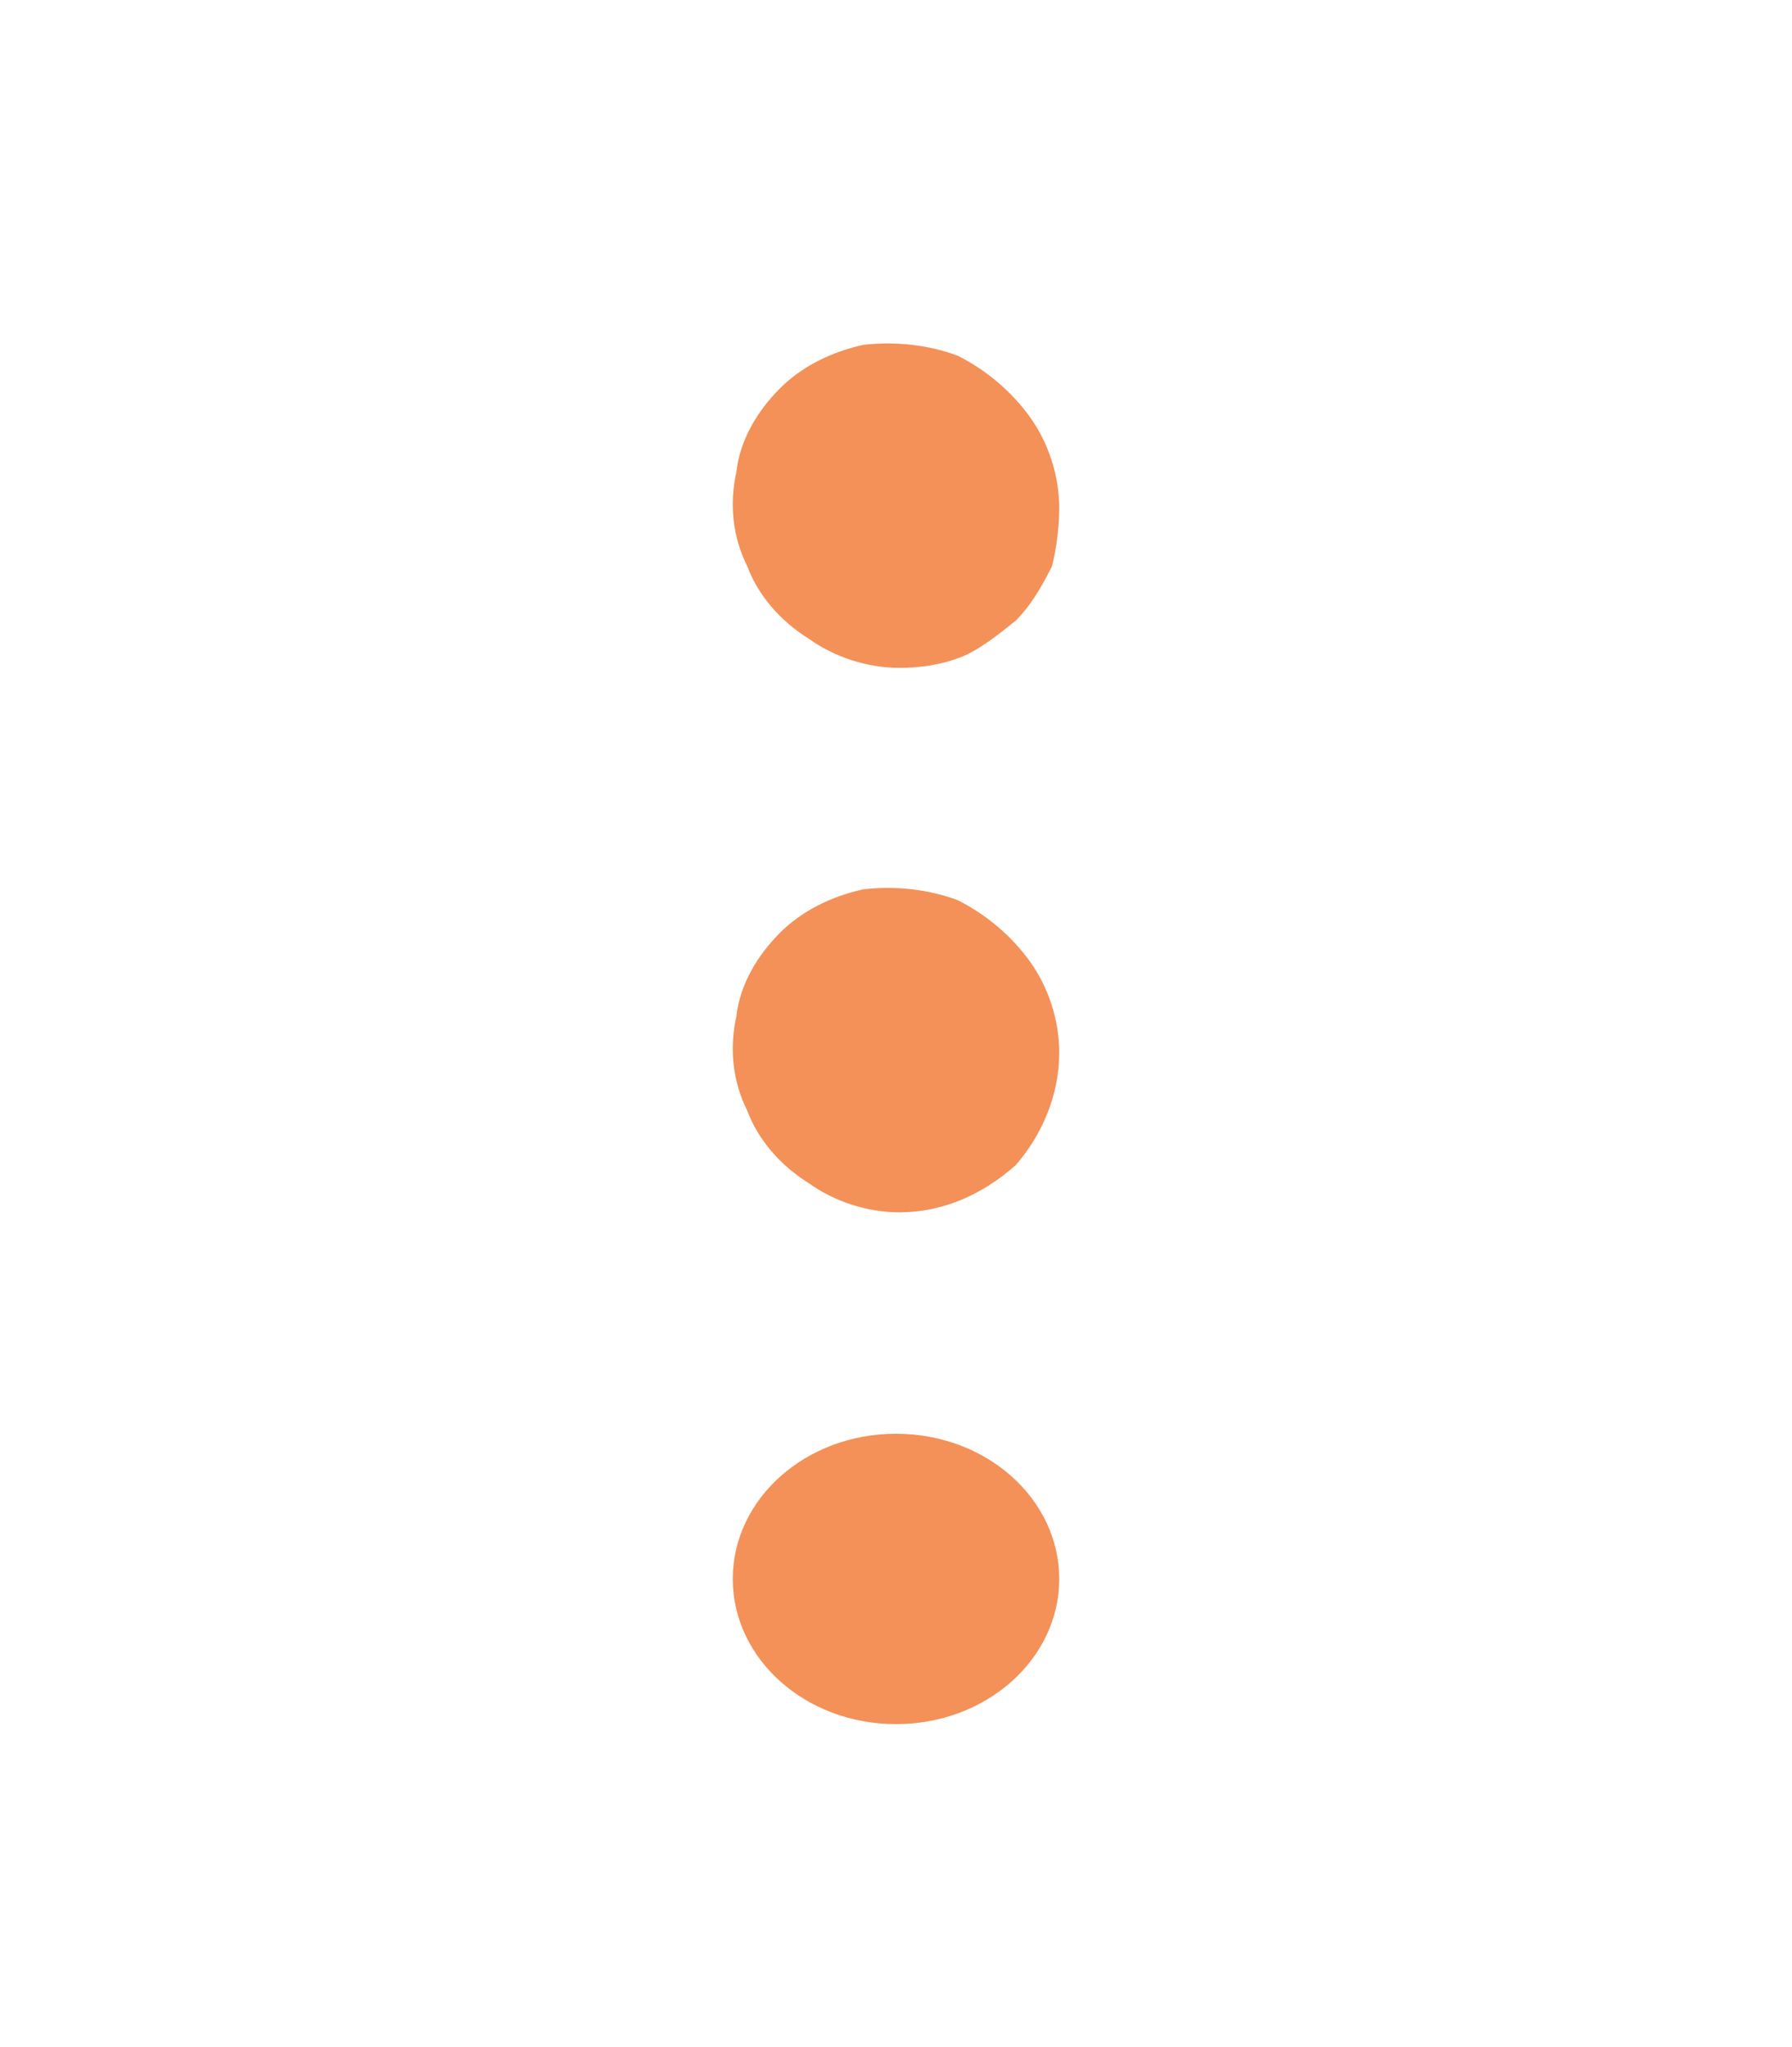 <?xml version="1.0" encoding="utf-8"?>
<!-- Generator: Adobe Illustrator 26.0.2, SVG Export Plug-In . SVG Version: 6.00 Build 0)  -->
<svg version="1.1" id="Layer_1" xmlns="http://www.w3.org/2000/svg" xmlns:xlink="http://www.w3.org/1999/xlink" x="0px" y="0px"
	 viewBox="0 0 49.4 56.4" style="enable-background:new 0 0 49.4 56.4;" xml:space="preserve">
<style type="text/css">
	.st0{opacity:0.15;}
	.st1{fill:#FFFFFF;}
	.st2{fill:#1CB9A9;}
	.st3{fill:#F49158;}
</style>
<g>
	<path class="st3" d="M24.7,47.5c2.5,0,4.5-1.8,4.5-4s-2-4-4.5-4s-4.5,1.8-4.5,4S22.2,47.5,24.7,47.5z"/>
	<path class="st3" d="M29.2,29c0-0.9-0.3-1.8-0.8-2.5s-1.2-1.3-2-1.7c-0.8-0.3-1.7-0.4-2.6-0.3c-0.9,0.2-1.7,0.6-2.3,1.2
		s-1.1,1.4-1.2,2.3c-0.2,0.9-0.1,1.8,0.3,2.6c0.3,0.8,0.9,1.5,1.7,2c0.7,0.5,1.6,0.8,2.5,0.8c1.2,0,2.3-0.5,3.2-1.3
		C28.7,31.3,29.2,30.2,29.2,29L29.2,29z"/>
	<path class="st3" d="M29.2,14c0-0.9-0.3-1.8-0.8-2.5s-1.2-1.3-2-1.7c-0.8-0.3-1.7-0.4-2.6-0.3c-0.9,0.2-1.7,0.6-2.3,1.2
		c-0.6,0.6-1.1,1.4-1.2,2.3c-0.2,0.9-0.1,1.8,0.3,2.6c0.3,0.8,0.9,1.5,1.7,2c0.7,0.5,1.6,0.8,2.5,0.8c0.6,0,1.2-0.1,1.7-0.3
		s1-0.6,1.5-1c0.4-0.4,0.7-0.9,1-1.5C29.1,15.2,29.2,14.6,29.2,14L29.2,14z"/>
</g>
</svg>
